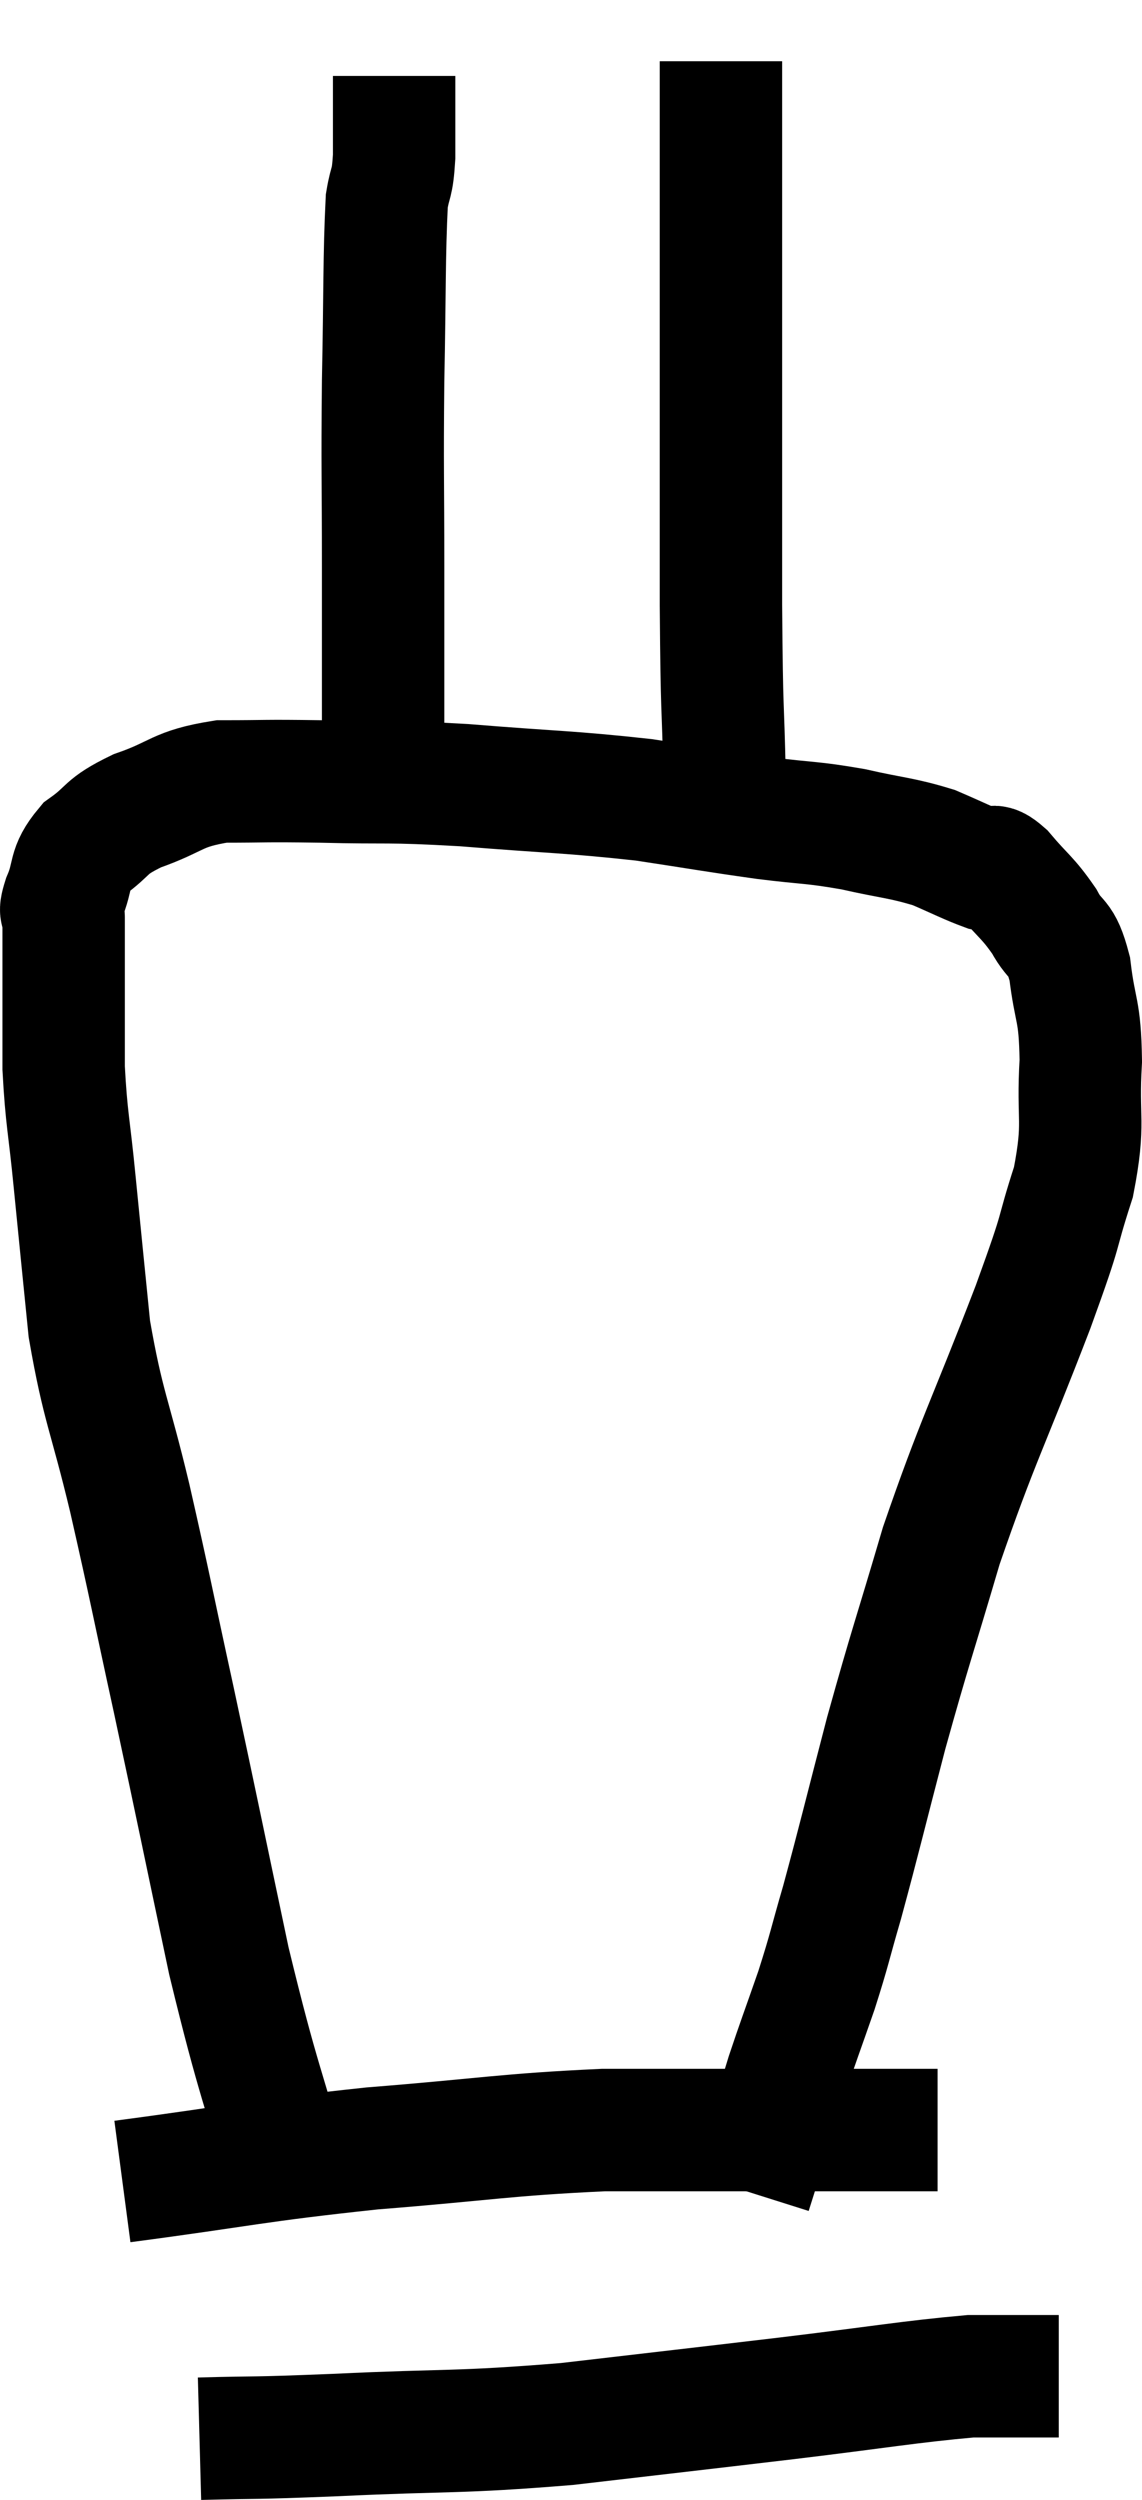 <svg xmlns="http://www.w3.org/2000/svg" viewBox="11.44 2.24 18.66 40.82" width="18.66" height="40.82"><path d="M 16.26 38.16 C 15.72 36.21, 15.675 36.3, 15.18 34.26 C 14.73 32.13, 14.685 31.89, 14.28 30 C 13.92 28.35, 13.905 28.215, 13.56 26.7 C 13.23 25.32, 13.125 25.23, 12.9 23.94 C 12.78 22.74, 12.765 22.605, 12.66 21.54 C 12.57 20.61, 12.525 20.52, 12.48 19.68 C 12.48 18.93, 12.48 18.795, 12.48 18.18 C 12.48 17.7, 12.48 17.535, 12.48 17.22 C 12.48 17.07, 12.39 17.205, 12.48 16.92 C 12.66 16.5, 12.54 16.44, 12.84 16.08 C 13.26 15.78, 13.125 15.75, 13.68 15.48 C 14.37 15.24, 14.31 15.12, 15.06 15 C 15.87 15, 15.69 14.985, 16.68 15 C 17.85 15.03, 17.7 14.985, 19.02 15.06 C 20.49 15.18, 20.73 15.165, 21.96 15.3 C 22.95 15.45, 23.085 15.48, 23.94 15.6 C 24.66 15.69, 24.69 15.66, 25.38 15.78 C 26.04 15.93, 26.16 15.915, 26.7 16.08 C 27.12 16.26, 27.255 16.335, 27.54 16.44 C 27.69 16.47, 27.6 16.29, 27.84 16.5 C 28.17 16.89, 28.23 16.89, 28.5 17.28 C 28.71 17.67, 28.77 17.49, 28.92 18.06 C 29.01 18.81, 29.085 18.69, 29.1 19.56 C 29.04 20.55, 29.175 20.535, 28.98 21.54 C 28.65 22.56, 28.86 22.095, 28.32 23.58 C 27.57 25.53, 27.42 25.74, 26.82 27.48 C 26.37 29.01, 26.325 29.085, 25.92 30.54 C 25.56 31.92, 25.485 32.25, 25.2 33.3 C 24.99 34.02, 25.005 34.035, 24.78 34.74 C 24.54 35.43, 24.48 35.58, 24.3 36.12 C 24.18 36.51, 24.21 36.42, 24.06 36.9 C 23.88 37.47, 23.79 37.755, 23.7 38.04 C 23.7 38.04, 23.7 38.04, 23.7 38.04 C 23.7 38.04, 23.7 38.04, 23.7 38.04 L 23.7 38.04" fill="none" stroke="black" stroke-width="2"></path><path d="M 13.44 37.86 C 15.48 37.59, 15.555 37.53, 17.52 37.32 C 19.41 37.17, 19.68 37.095, 21.3 37.02 C 22.65 37.02, 22.83 37.02, 24 37.02 C 24.99 37.02, 25.29 37.02, 25.98 37.02 C 26.37 37.02, 26.565 37.02, 26.76 37.02 C 26.76 37.02, 26.76 37.02, 26.76 37.02 L 26.76 37.02" fill="none" stroke="black" stroke-width="2"></path><path d="M 14.7 42.06 C 15.81 42.03, 15.42 42.06, 16.92 42 C 18.81 41.91, 18.855 41.97, 20.7 41.82 C 22.5 41.61, 22.65 41.595, 24.3 41.4 C 25.8 41.22, 26.295 41.13, 27.3 41.04 C 27.81 41.04, 27.96 41.04, 28.32 41.04 C 28.53 41.04, 28.635 41.04, 28.74 41.04 L 28.74 41.04" fill="none" stroke="black" stroke-width="2"></path><path d="M 17.7 15.48 C 17.7 14.52, 17.7 14.55, 17.7 13.56 C 17.7 12.54, 17.7 12.795, 17.7 11.52 C 17.7 9.99, 17.685 9.96, 17.7 8.46 C 17.73 6.99, 17.715 6.435, 17.76 5.52 C 17.82 5.16, 17.85 5.28, 17.88 4.8 C 17.88 4.2, 17.88 3.93, 17.88 3.6 L 17.88 3.48" fill="none" stroke="black" stroke-width="2"></path><path d="M 23.28 14.94 C 23.25 13.53, 23.235 14.07, 23.22 12.12 C 23.22 9.63, 23.22 9.135, 23.22 7.14 C 23.22 5.64, 23.22 5.085, 23.22 4.14 C 23.22 3.75, 23.22 3.585, 23.22 3.36 C 23.22 3.3, 23.22 3.27, 23.22 3.24 L 23.22 3.24" fill="none" stroke="black" stroke-width="2"></path></svg>